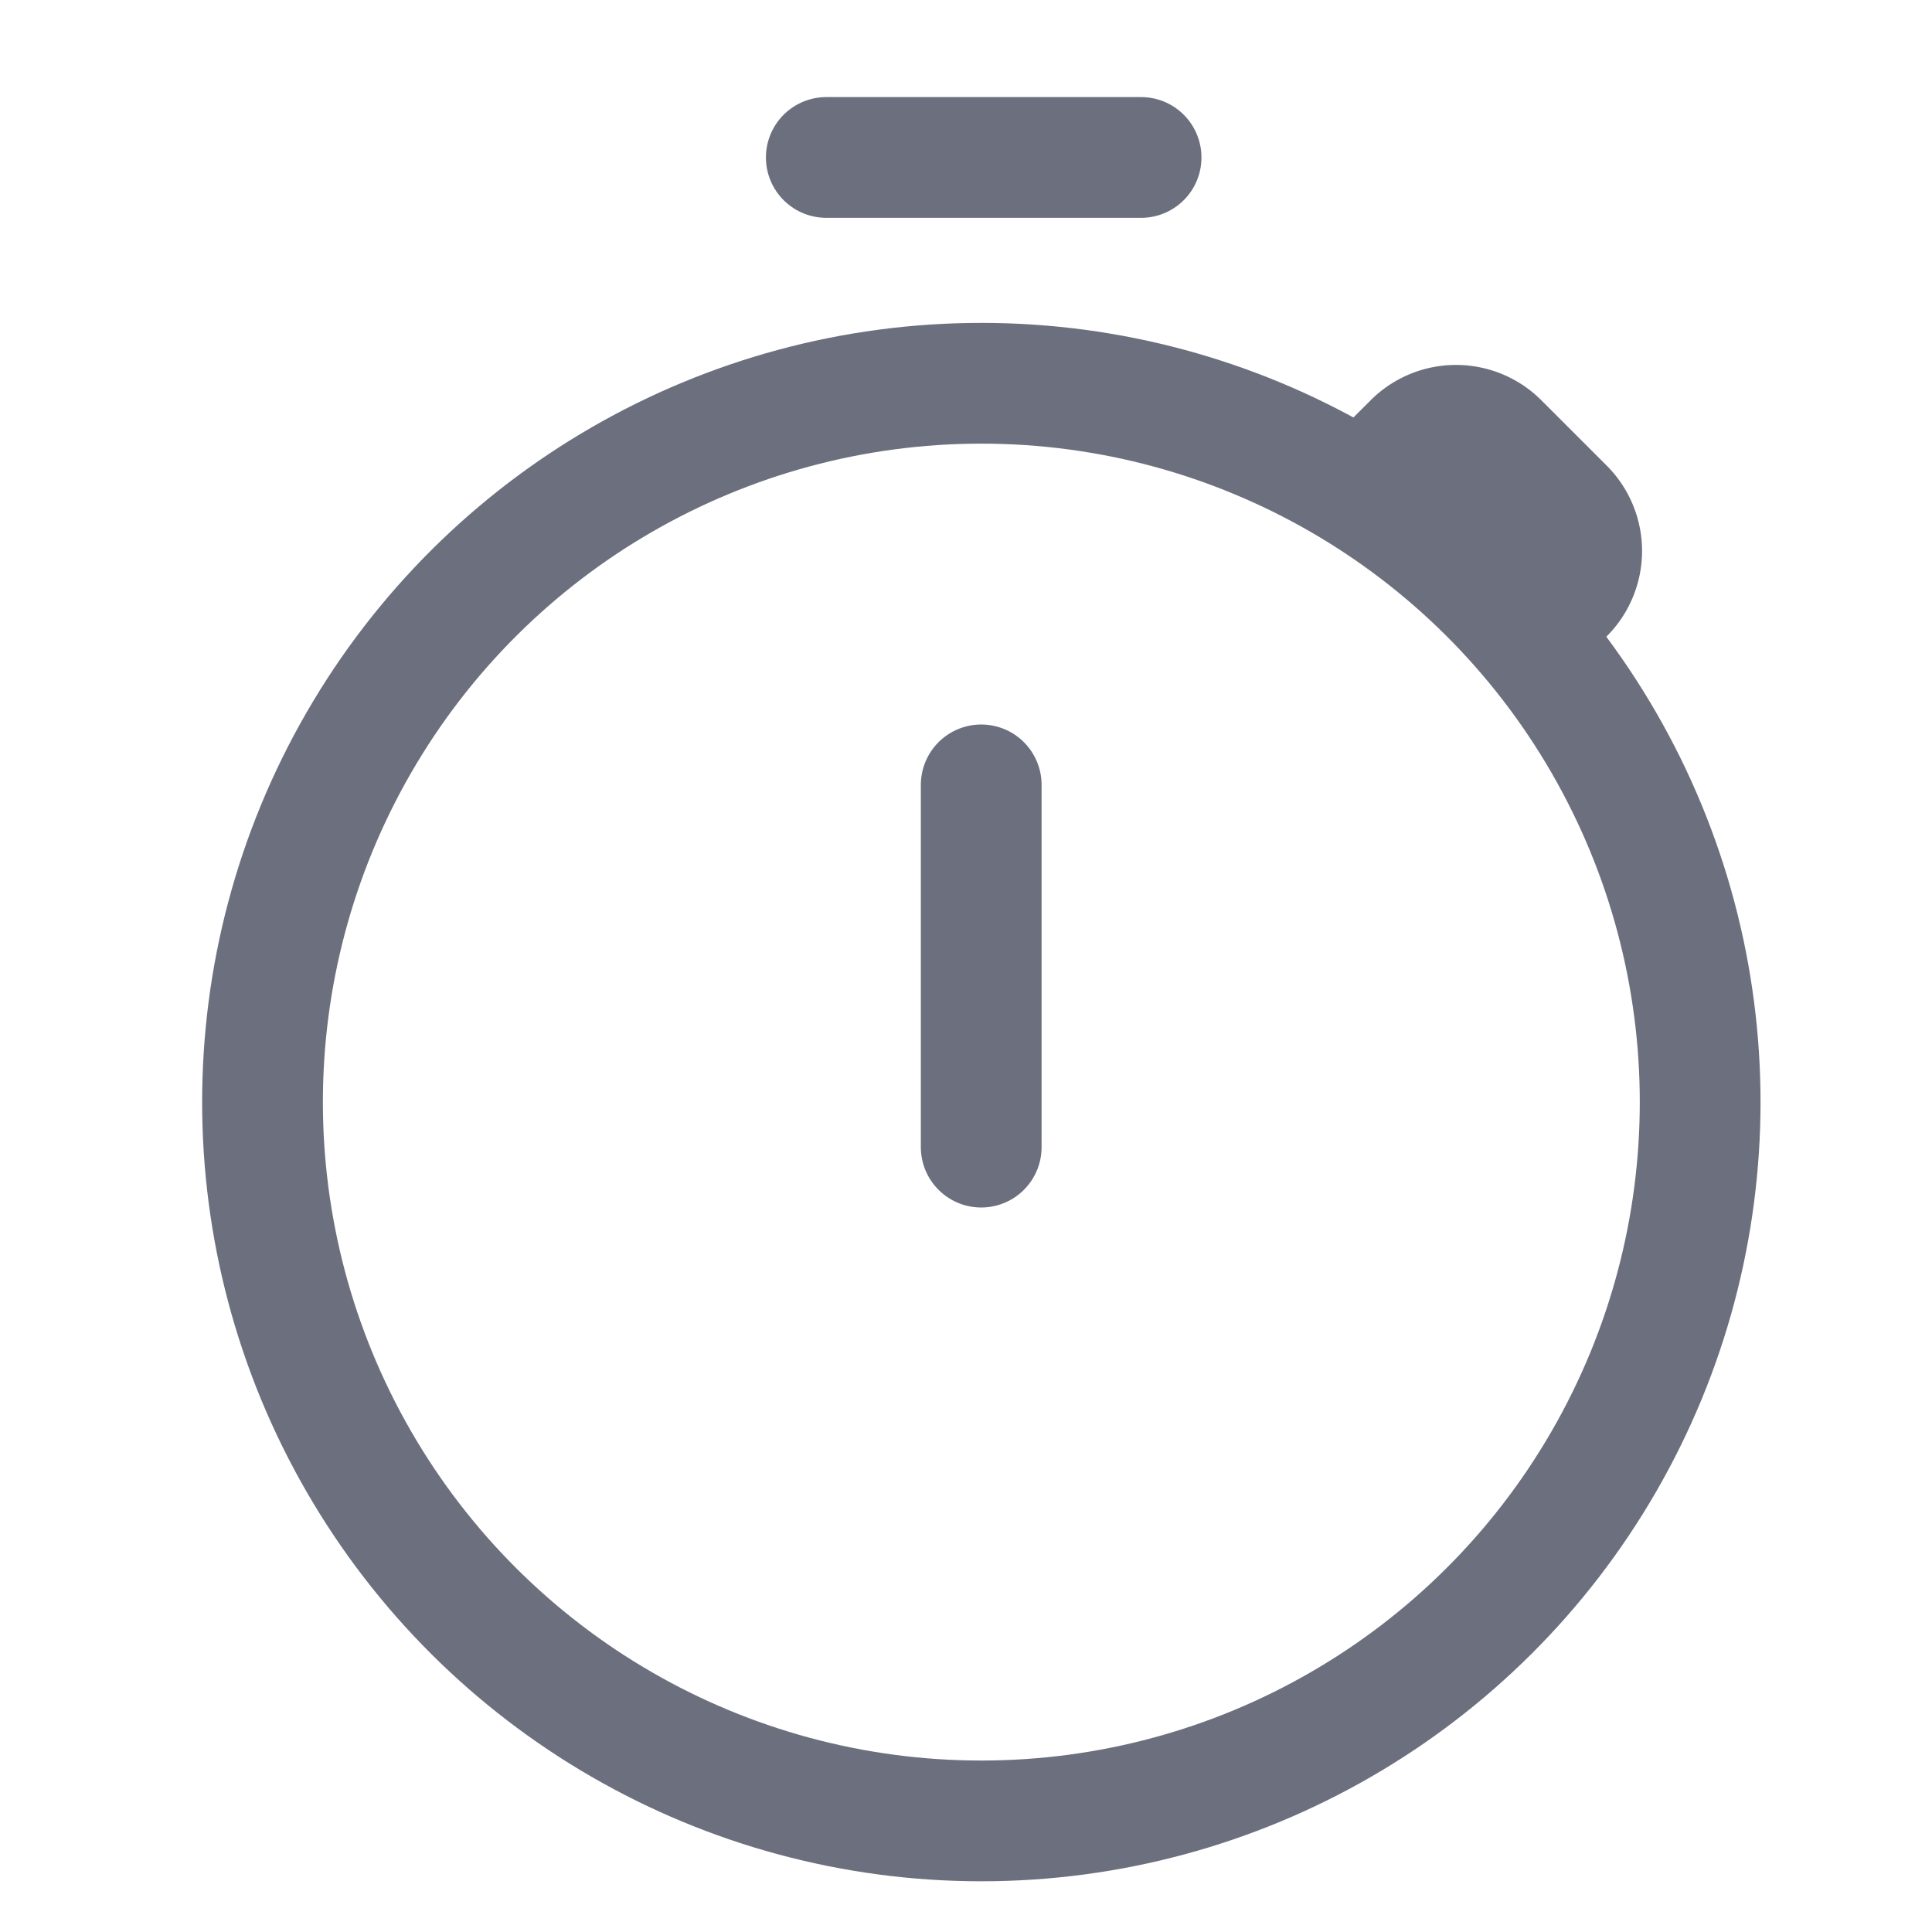 <svg width="16" height="16" viewBox="0 0 16 16" fill="none" xmlns="http://www.w3.org/2000/svg"><circle cx="8.127" cy="9.127" r="5.953" transform="rotate(-90 8.127 9.127)" stroke="#6C707E"/><path d="M6.843 1.304H9.45" stroke="#6C707E" stroke-linecap="round"/><path d="M10.754 3.911l.597-.596a1 1 0 0 1 1.414 0l.541.541a1 1 0 0 1 0 1.414l-.596.597-1.956-1.956z" fill="#6C707E"/><path d="M8.126 9.5v-3" stroke="#6C707E" stroke-linecap="round" stroke-linejoin="round"/></svg>